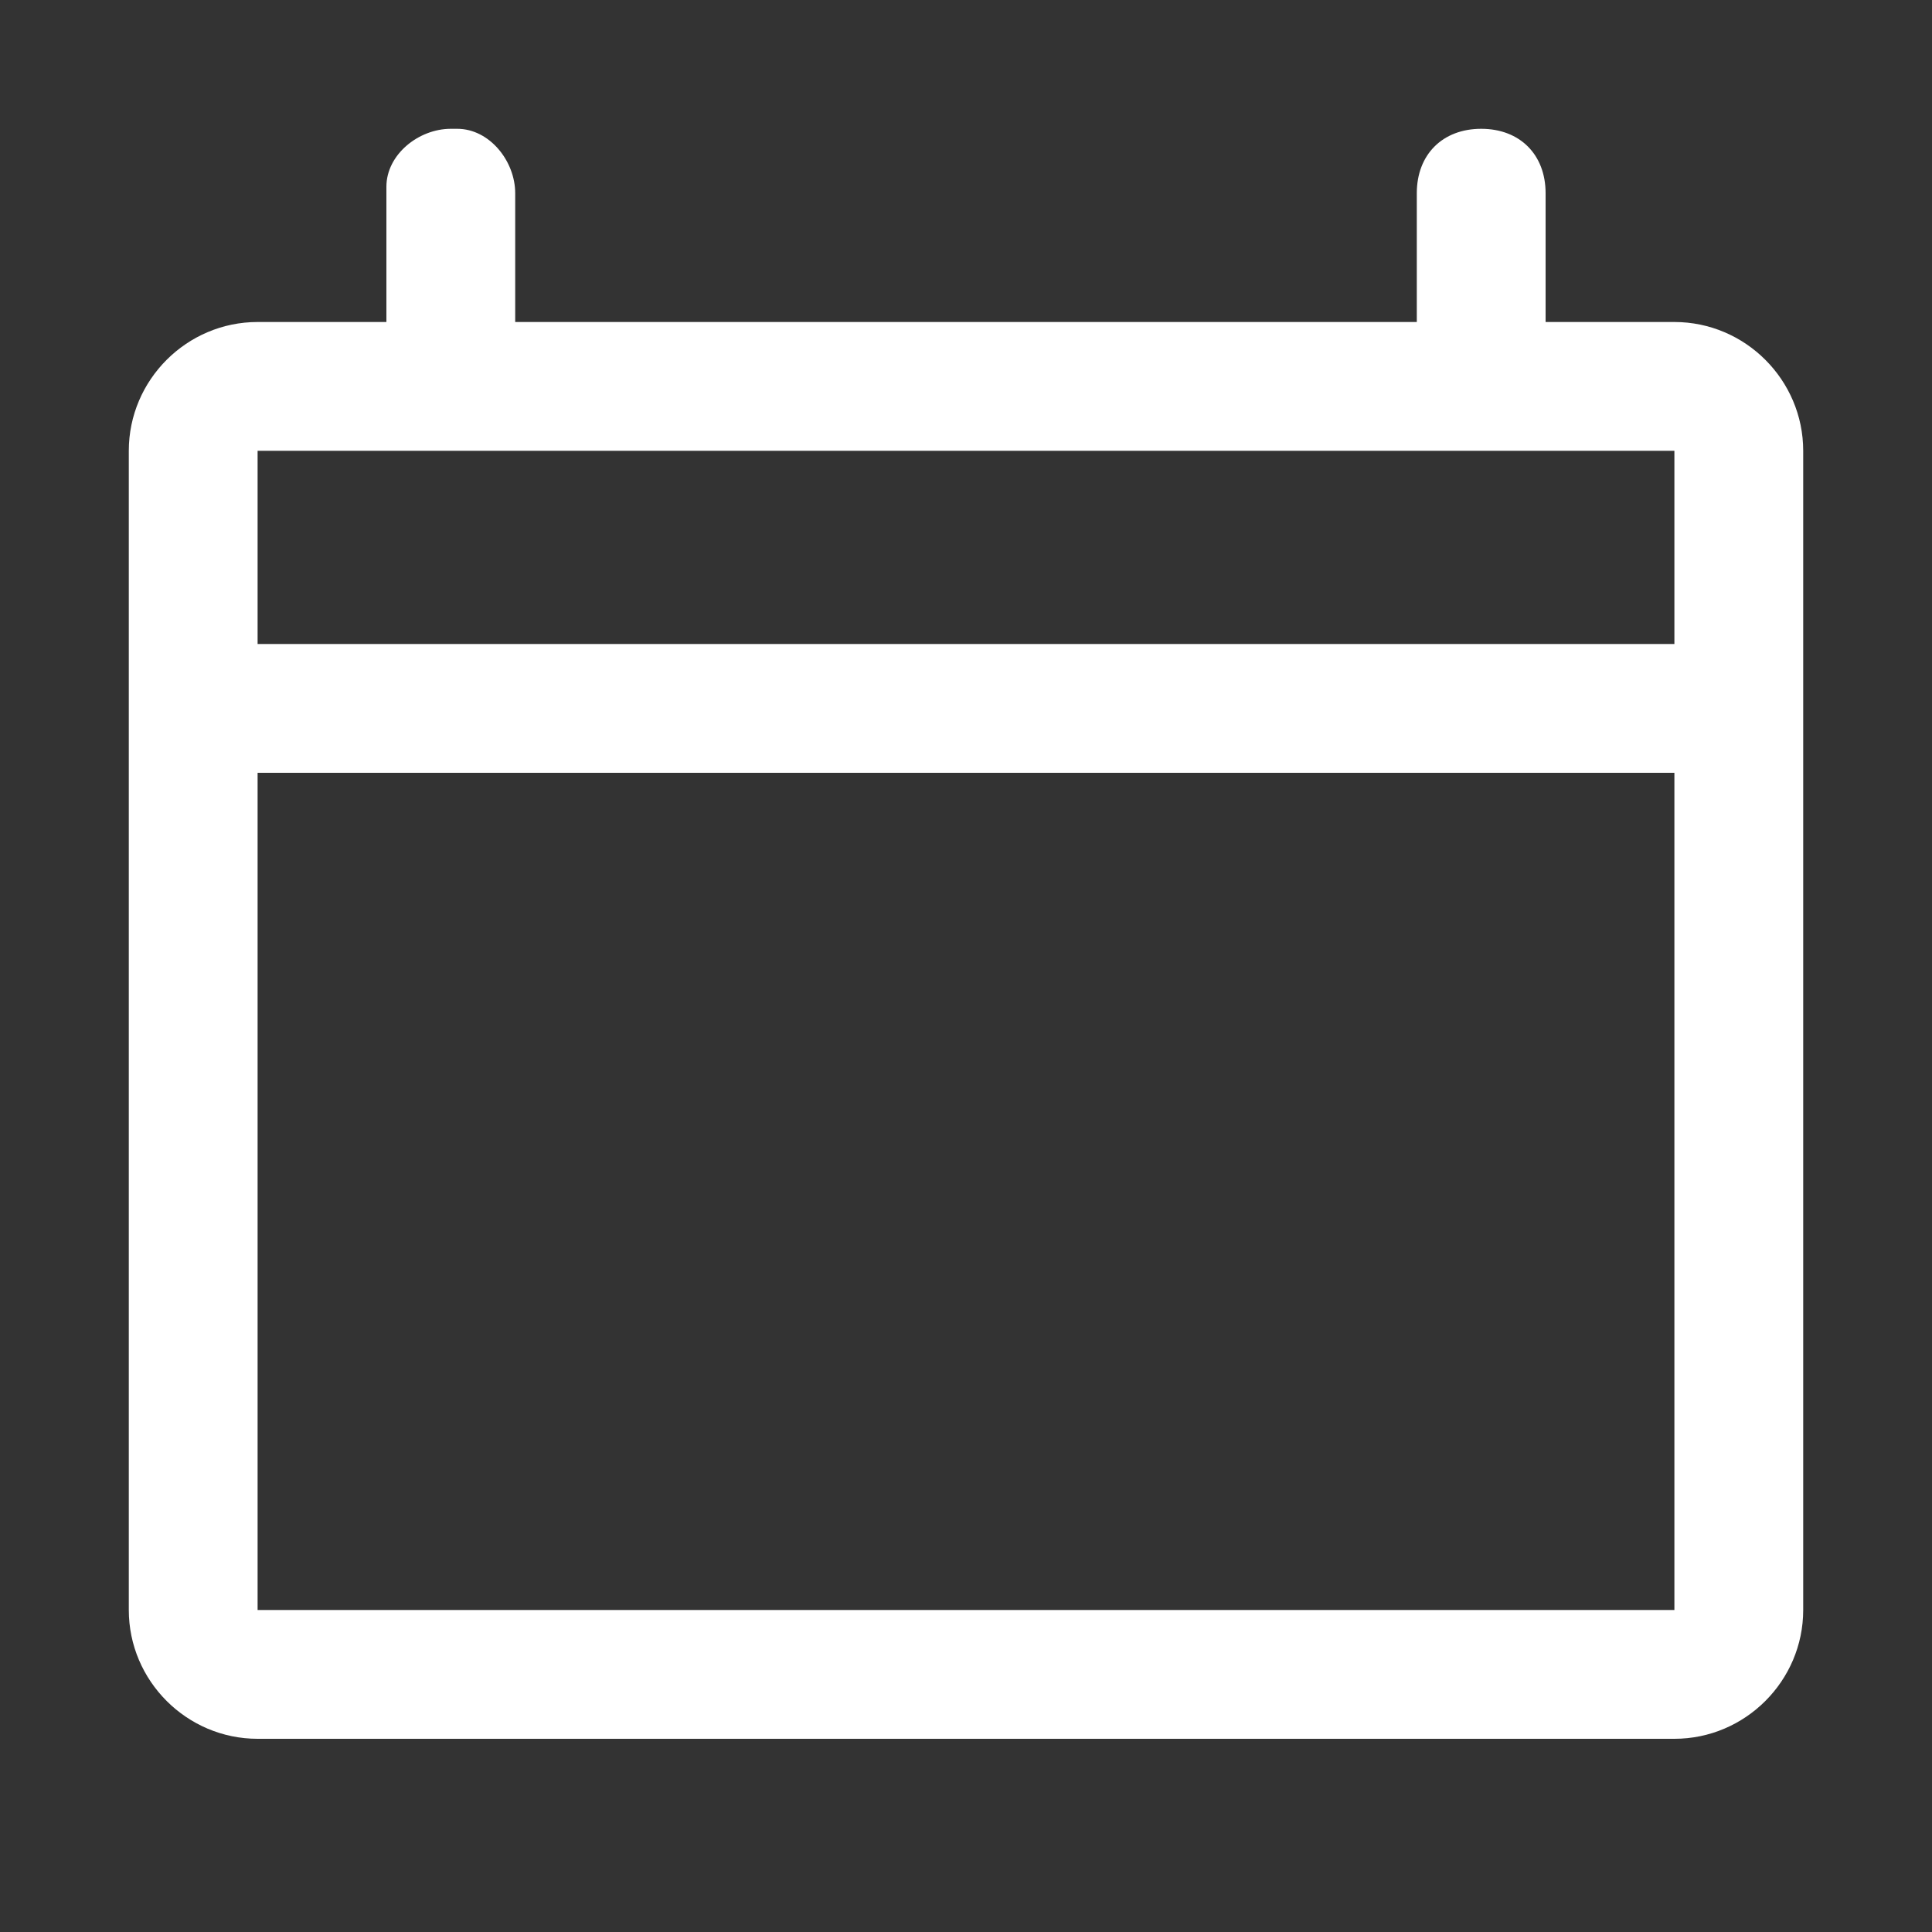 <?xml version="1.0" encoding="utf-8"?>
<!-- Generator: Adobe Illustrator 21.0.2, SVG Export Plug-In . SVG Version: 6.00 Build 0)  -->
<svg version="1.1" id="Слой_1" xmlns="http://www.w3.org/2000/svg" xmlns:xlink="http://www.w3.org/1999/xlink" x="0px" y="0px"
	 width="30px" height="30px" viewBox="0 0 30 30" style="enable-background:new 0 0 30 30;" xml:space="preserve">
<rect x="0" y="0" width="30" height="30" fill="#333333" stroke="none"/>
<style type="text/css">
	.st0{fill:#FFFFFF;}
</style>
<path class="st0" d="M26,5h-2V3c0-0.6-0.4-1-1-1s-1,0.4-1,1v2H8V3c0-0.5-0.4-1-0.9-1C7.1,2,7,2,7,2C6.5,2,6,2.4,6,2.9C6,2.9,6,3,6,3
	v2H4C2.9,5,2,5.9,2,7v18c0,1.1,0.9,2,2,2h22c1.1,0,2-0.9,2-2V7C28,5.9,27.1,5,26,5z M26,25H4V12h22V25z M26,10H4V7h22V10z"/>
</svg>
